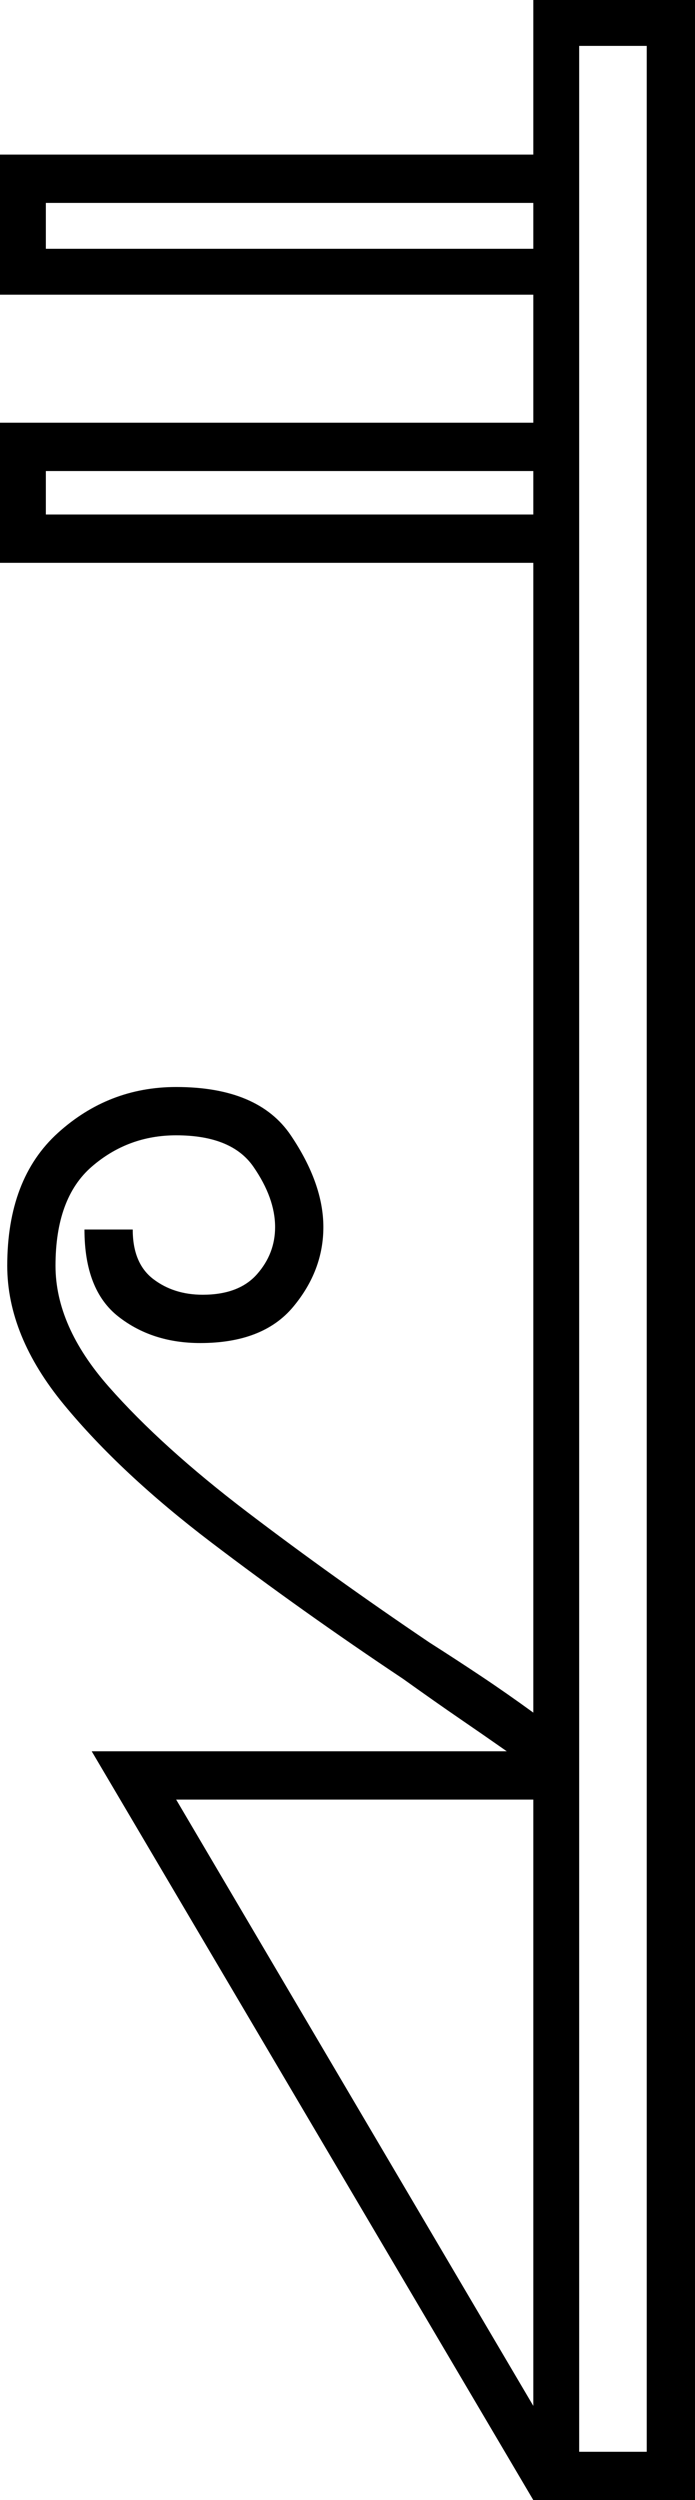 <svg xmlns="http://www.w3.org/2000/svg" viewBox="-10 0 288 1035"><path d="M211 1035L28 725h172q-10-7-19.5-13.5T157 695q-42-28-79.5-56.5t-61-57Q-7 553-7 524q0-36 21-55t49-19q34 0 47.5 20t13.5 38q0 18-12.5 33T73 556q-20 0-34-11t-14-36h20q0 14 8.5 20.5T74 536q15 0 22.5-8.5T104 508q0-12-9-25t-32-13q-20 0-35 13t-15 41q0 25 22 50t57.5 52q35.5 27 75.5 54 11 7 21.5 14t21.5 15V233H-10v-58h221v-53H-10V64h221V0h67v1035zm19-20h28V19h-28zM9 103h202V84H9zm0 110h202v-18H9zm202 783V745H63z" fill="currentColor"/></svg>